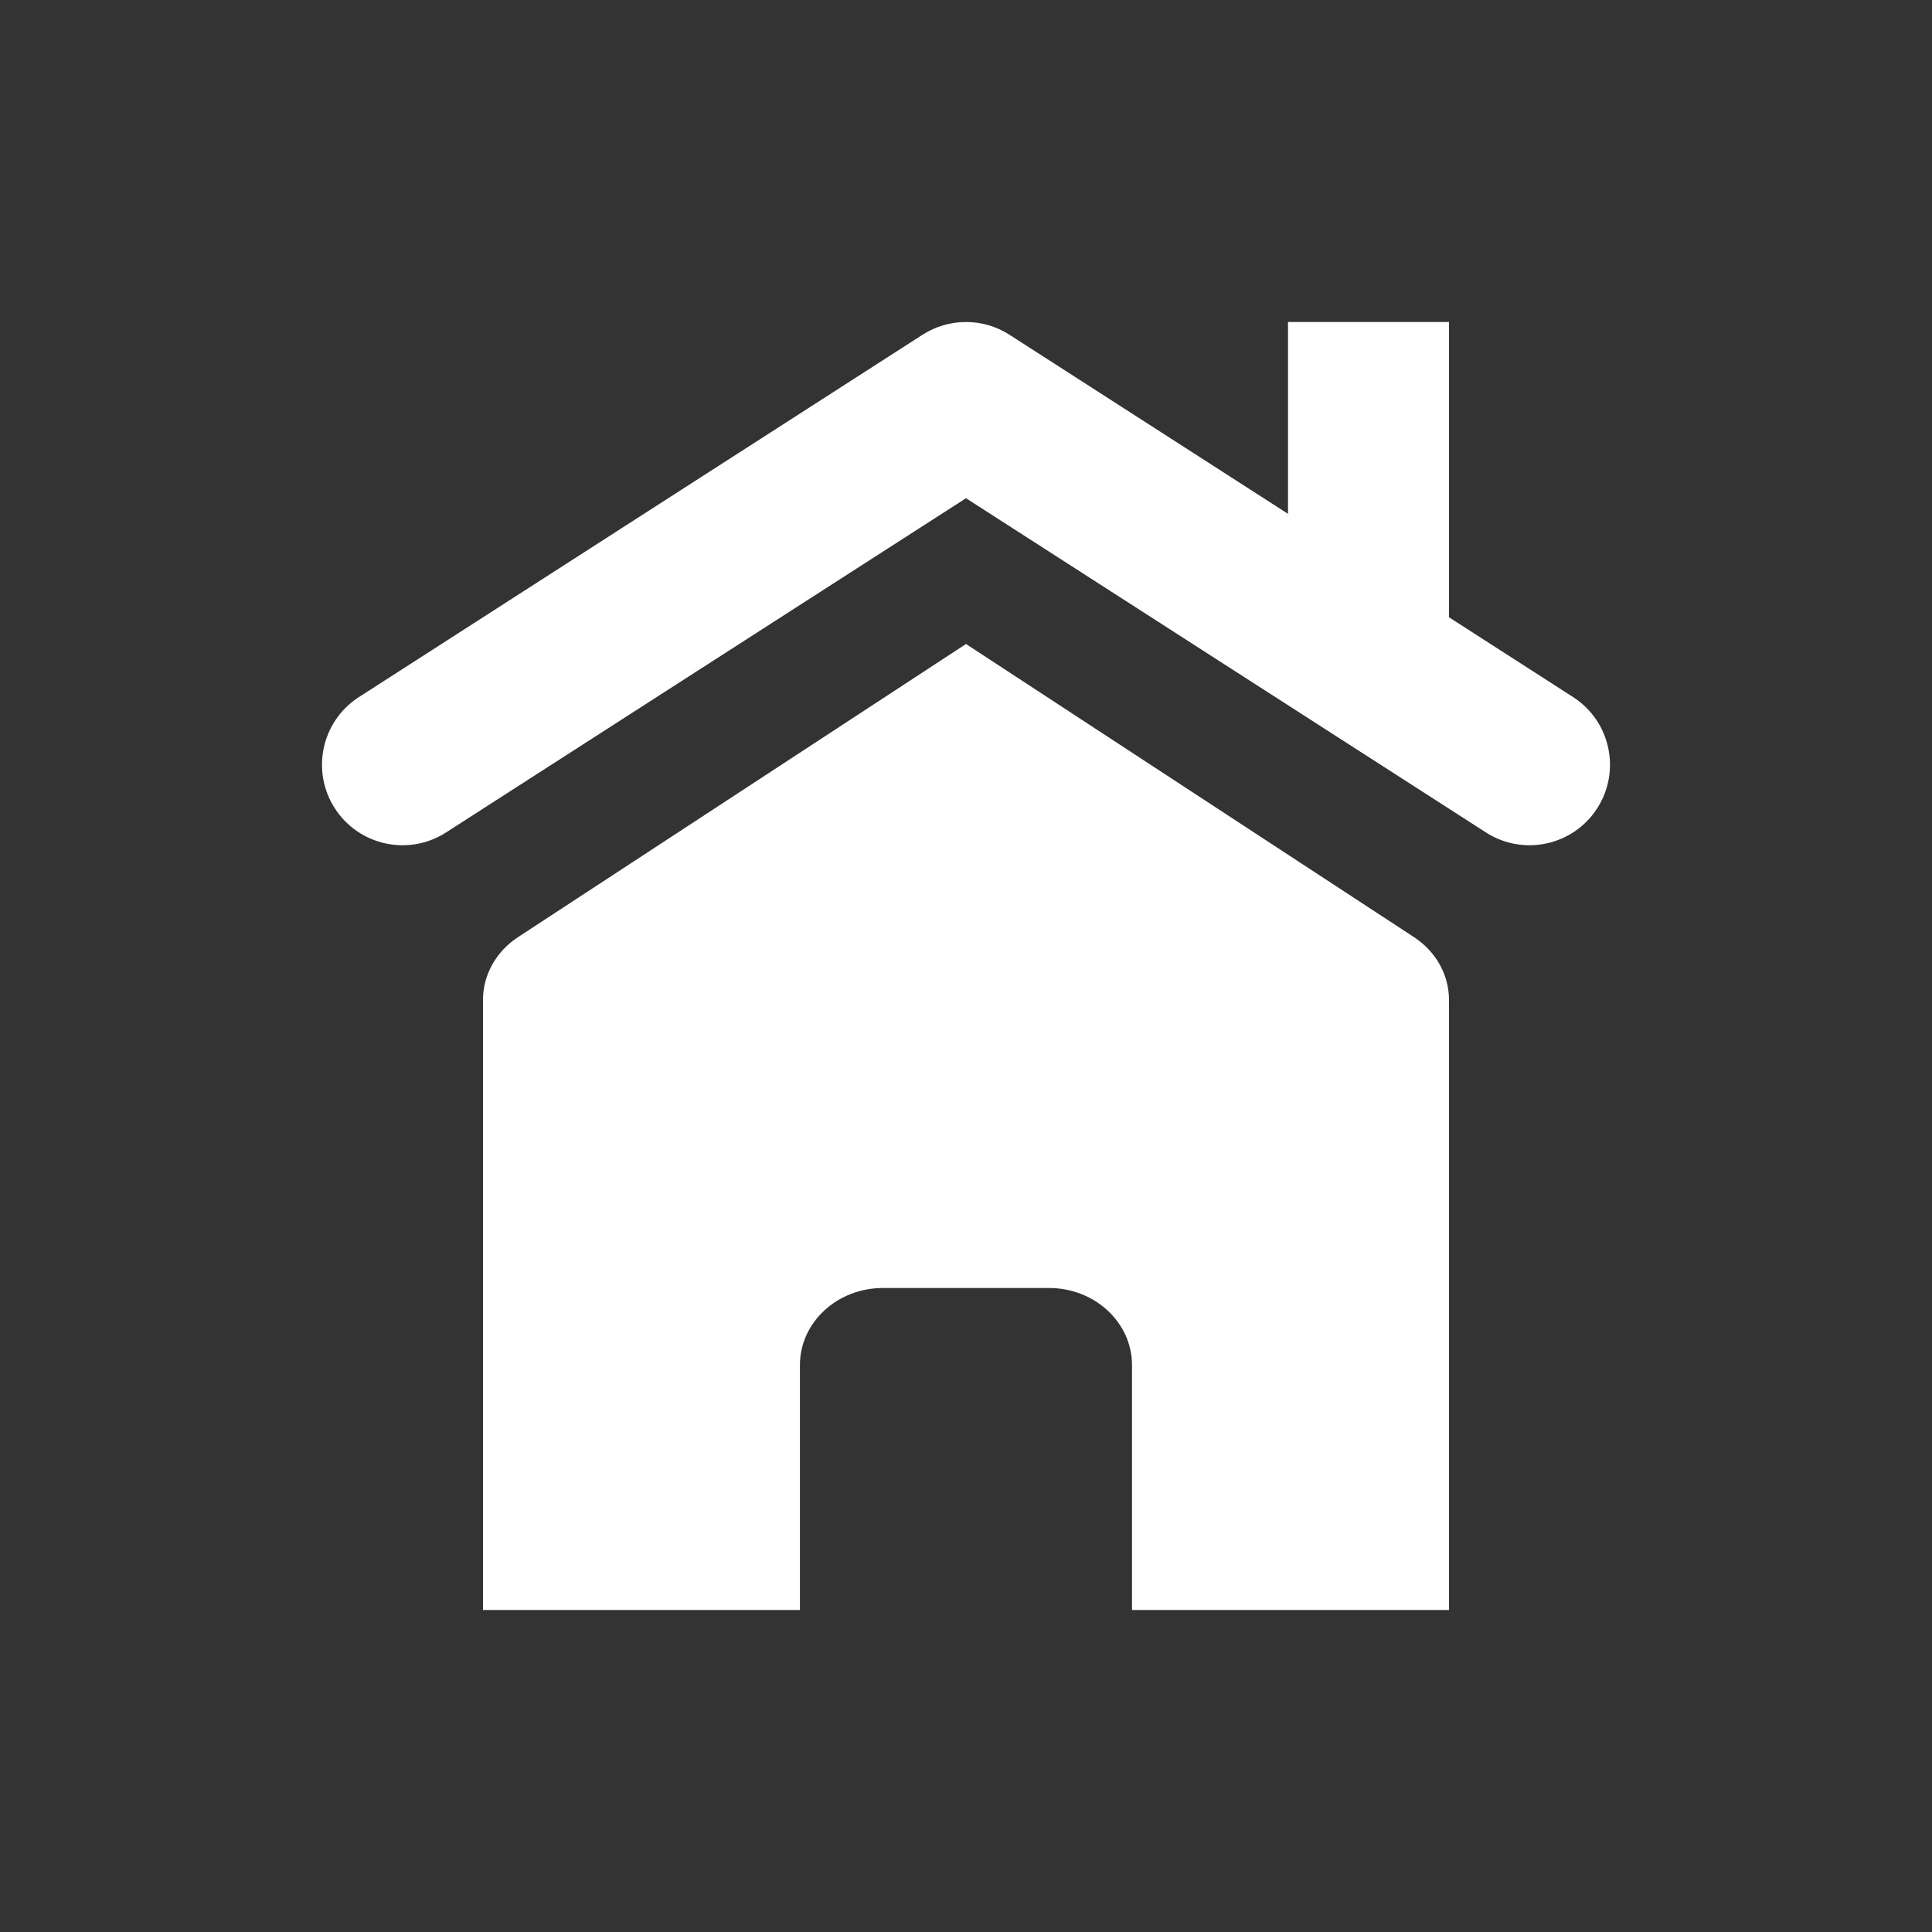 <svg width="24" height="24" viewBox="0 0 24 24" fill="none" xmlns="http://www.w3.org/2000/svg">
<rect x="0" y="0" width="24" height="24" fill="#333333" stroke="none"/>
<path fill-rule="evenodd" clip-rule="evenodd" d="M11.459 4.159C11.789 3.947 12.211 3.947 12.541 4.159L16 6.383V4H18V7.668L19.541 8.659C20.005 8.957 20.14 9.576 19.841 10.041C19.543 10.505 18.924 10.64 18.459 10.341L12 6.189L5.541 10.341C5.076 10.64 4.458 10.505 4.159 10.041C3.86 9.576 3.995 8.957 4.459 8.659L11.459 4.159ZM12 8L17.563 11.64C17.837 11.819 18 12.11 18 12.421L18 20L14.062 20V16.957C14.062 16.428 13.6 16 13.031 16H10.968C10.399 16 9.937 16.428 9.937 16.957L9.937 20L6 20L6 12.421C6 12.11 6.163 11.819 6.437 11.64L12 8Z" fill="white"/>
</svg>
